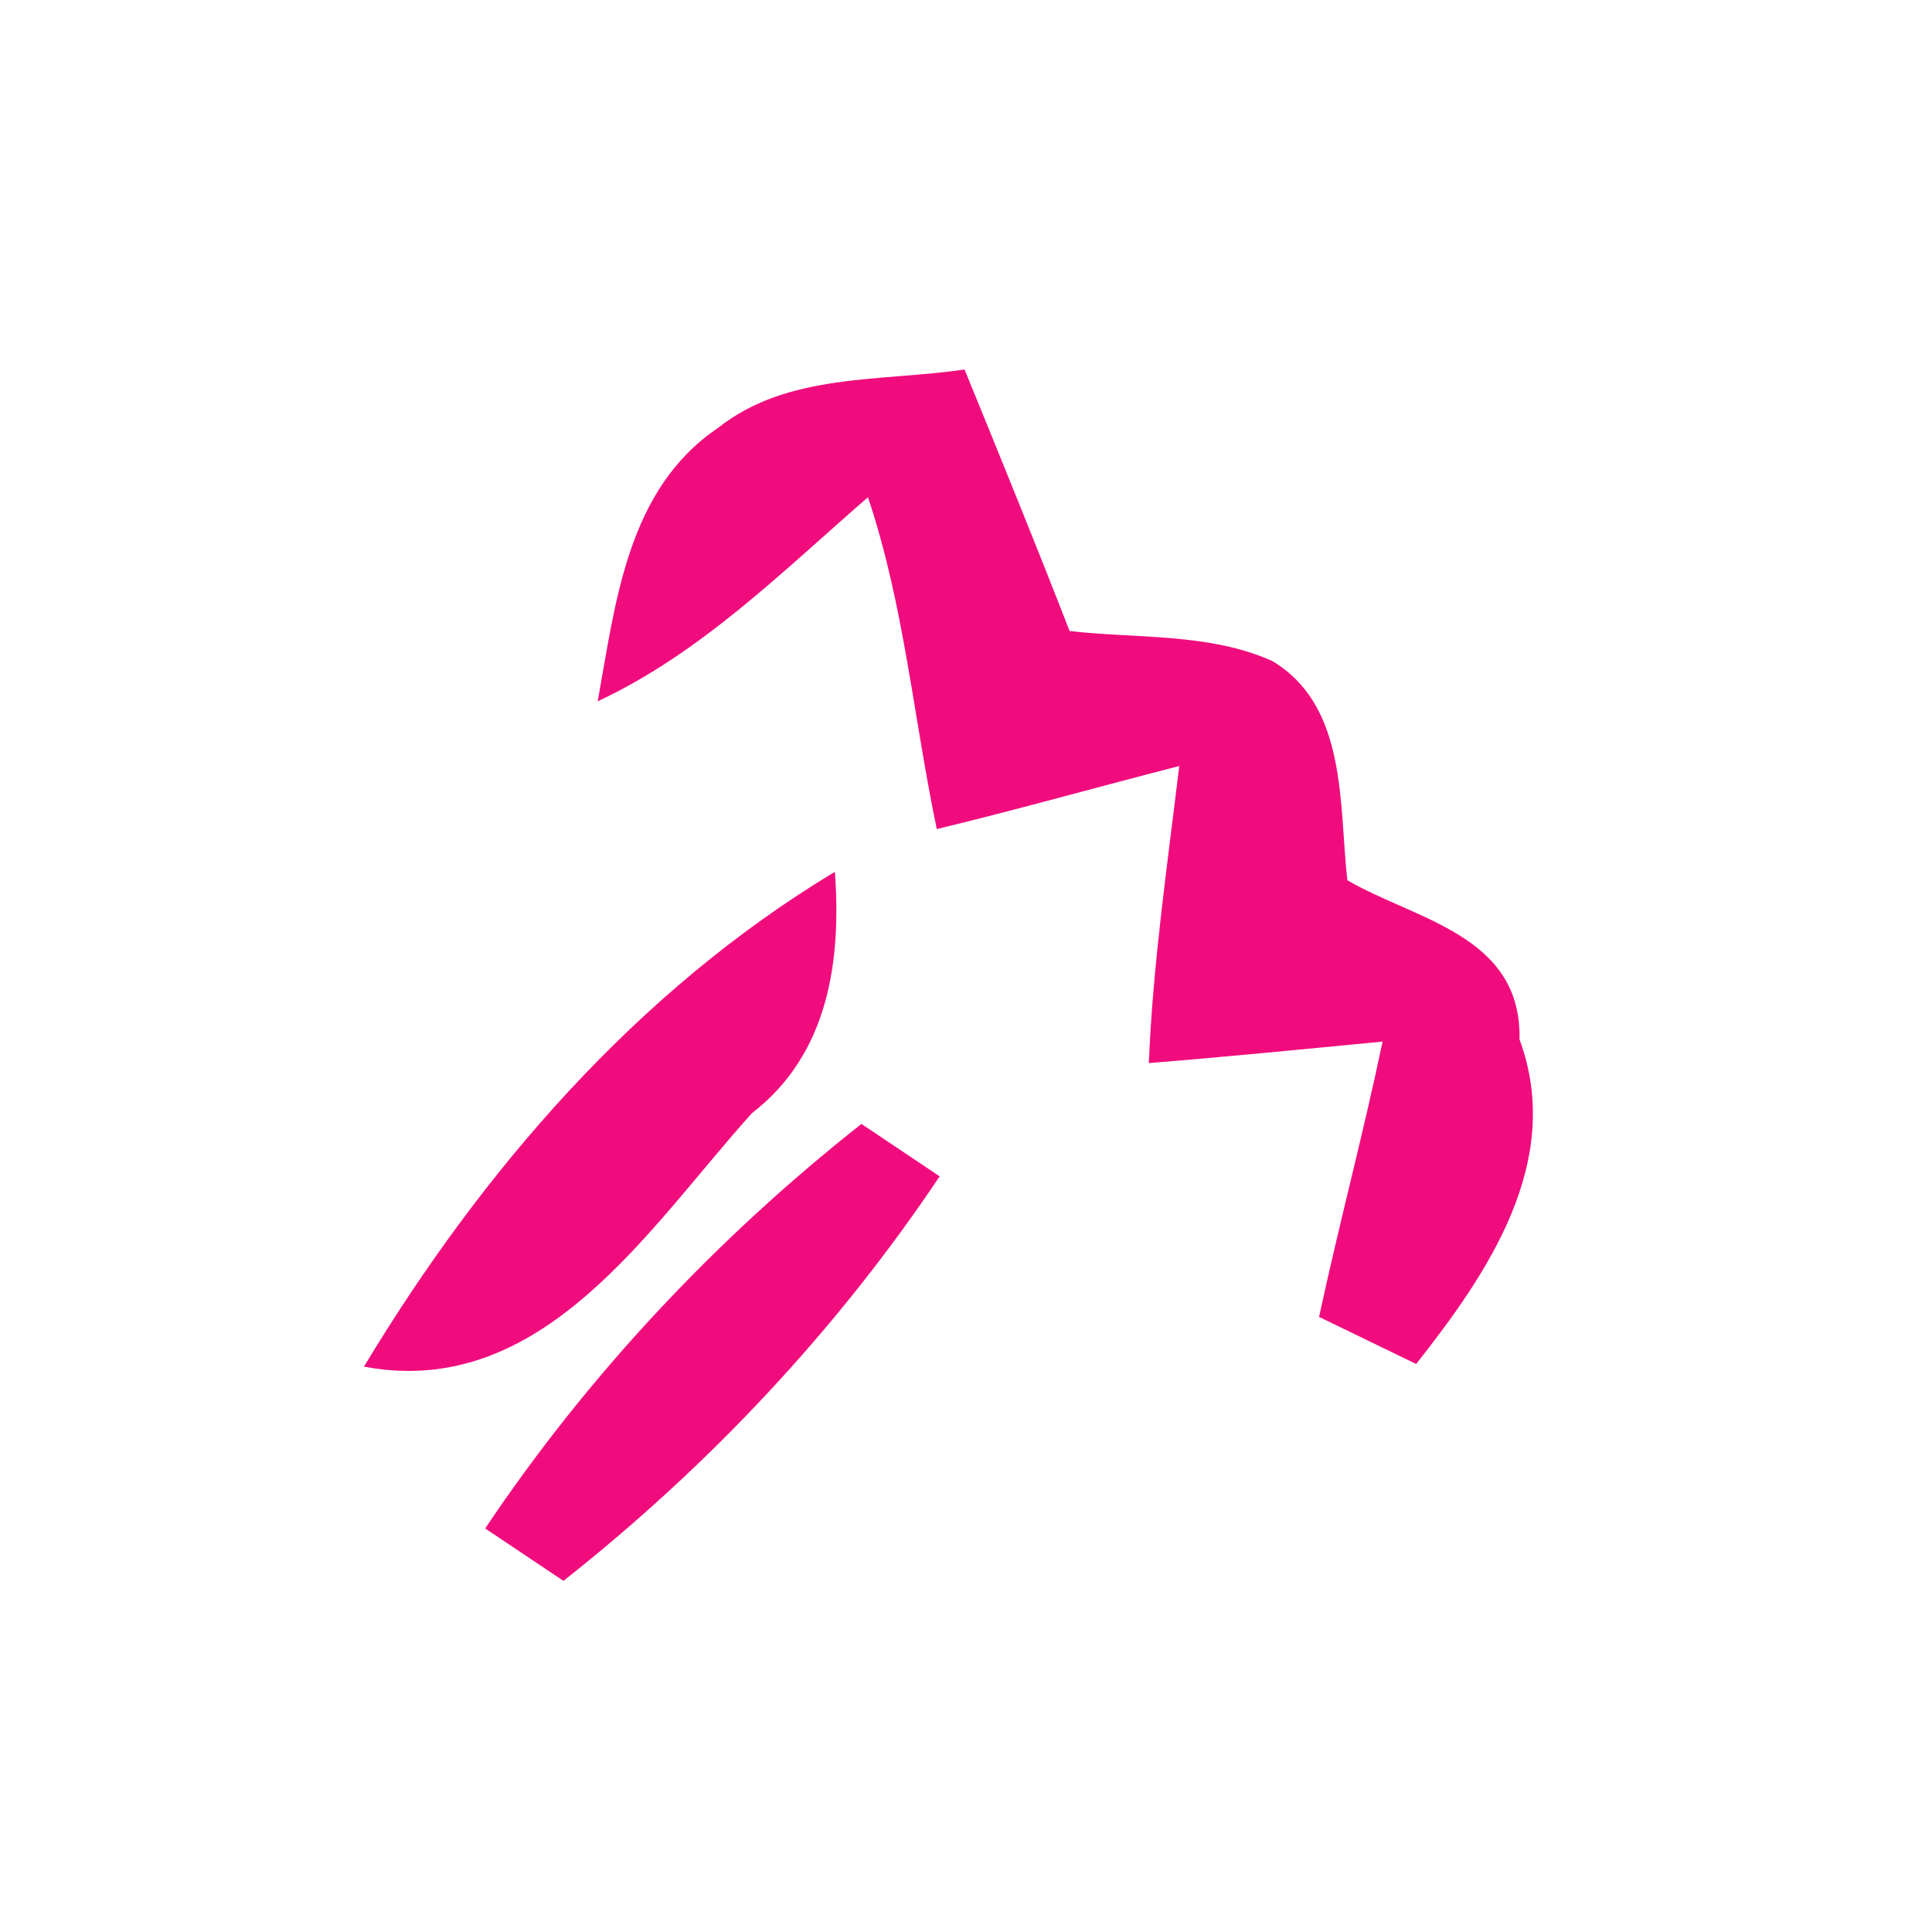 <?xml version="1.0" encoding="UTF-8" ?>
<!DOCTYPE svg PUBLIC "-//W3C//DTD SVG 1.1//EN" "http://www.w3.org/Graphics/SVG/1.1/DTD/svg11.dtd">
<svg width="80pt" height="80pt" viewBox="0 0 80 80" version="1.1" xmlns="http://www.w3.org/2000/svg">
<path fill="#f10078" opacity="0.95" d=" M 29.73 17.72 C 32.61 15.43 36.48 15.81 39.94 15.30 C 41.41 18.90 42.88 22.50 44.29 26.13 C 47.09 26.45 50.06 26.20 52.68 27.37 C 55.80 29.23 55.44 33.32 55.79 36.45 C 58.63 38.10 63.01 38.72 62.92 43.04 C 64.78 48.09 61.60 52.73 58.64 56.48 C 57.30 55.83 55.96 55.18 54.62 54.53 C 55.44 50.72 56.45 46.95 57.25 43.13 C 54.02 43.44 50.80 43.76 47.57 44.02 C 47.74 39.90 48.34 35.81 48.83 31.72 C 45.47 32.58 42.15 33.52 38.79 34.33 C 37.83 29.75 37.44 25.05 35.94 20.59 C 32.41 23.65 29.05 27.03 24.75 29.04 C 25.49 24.95 25.97 20.26 29.73 17.72 Z" />
<path fill="#f10078" opacity="0.95" d=" M 15.07 56.59 C 19.97 48.46 26.38 41.03 34.57 36.10 C 34.84 39.76 34.32 43.64 31.14 46.09 C 26.90 50.78 22.50 57.99 15.07 56.59 Z" />
<path fill="#f10078" opacity="0.95" d=" M 20.09 63.29 C 24.35 56.93 29.66 51.28 35.67 46.54 C 36.48 47.08 38.10 48.17 38.91 48.71 C 34.65 55.07 29.34 60.72 23.33 65.46 C 22.52 64.92 20.90 63.83 20.09 63.29 Z" />
</svg>
